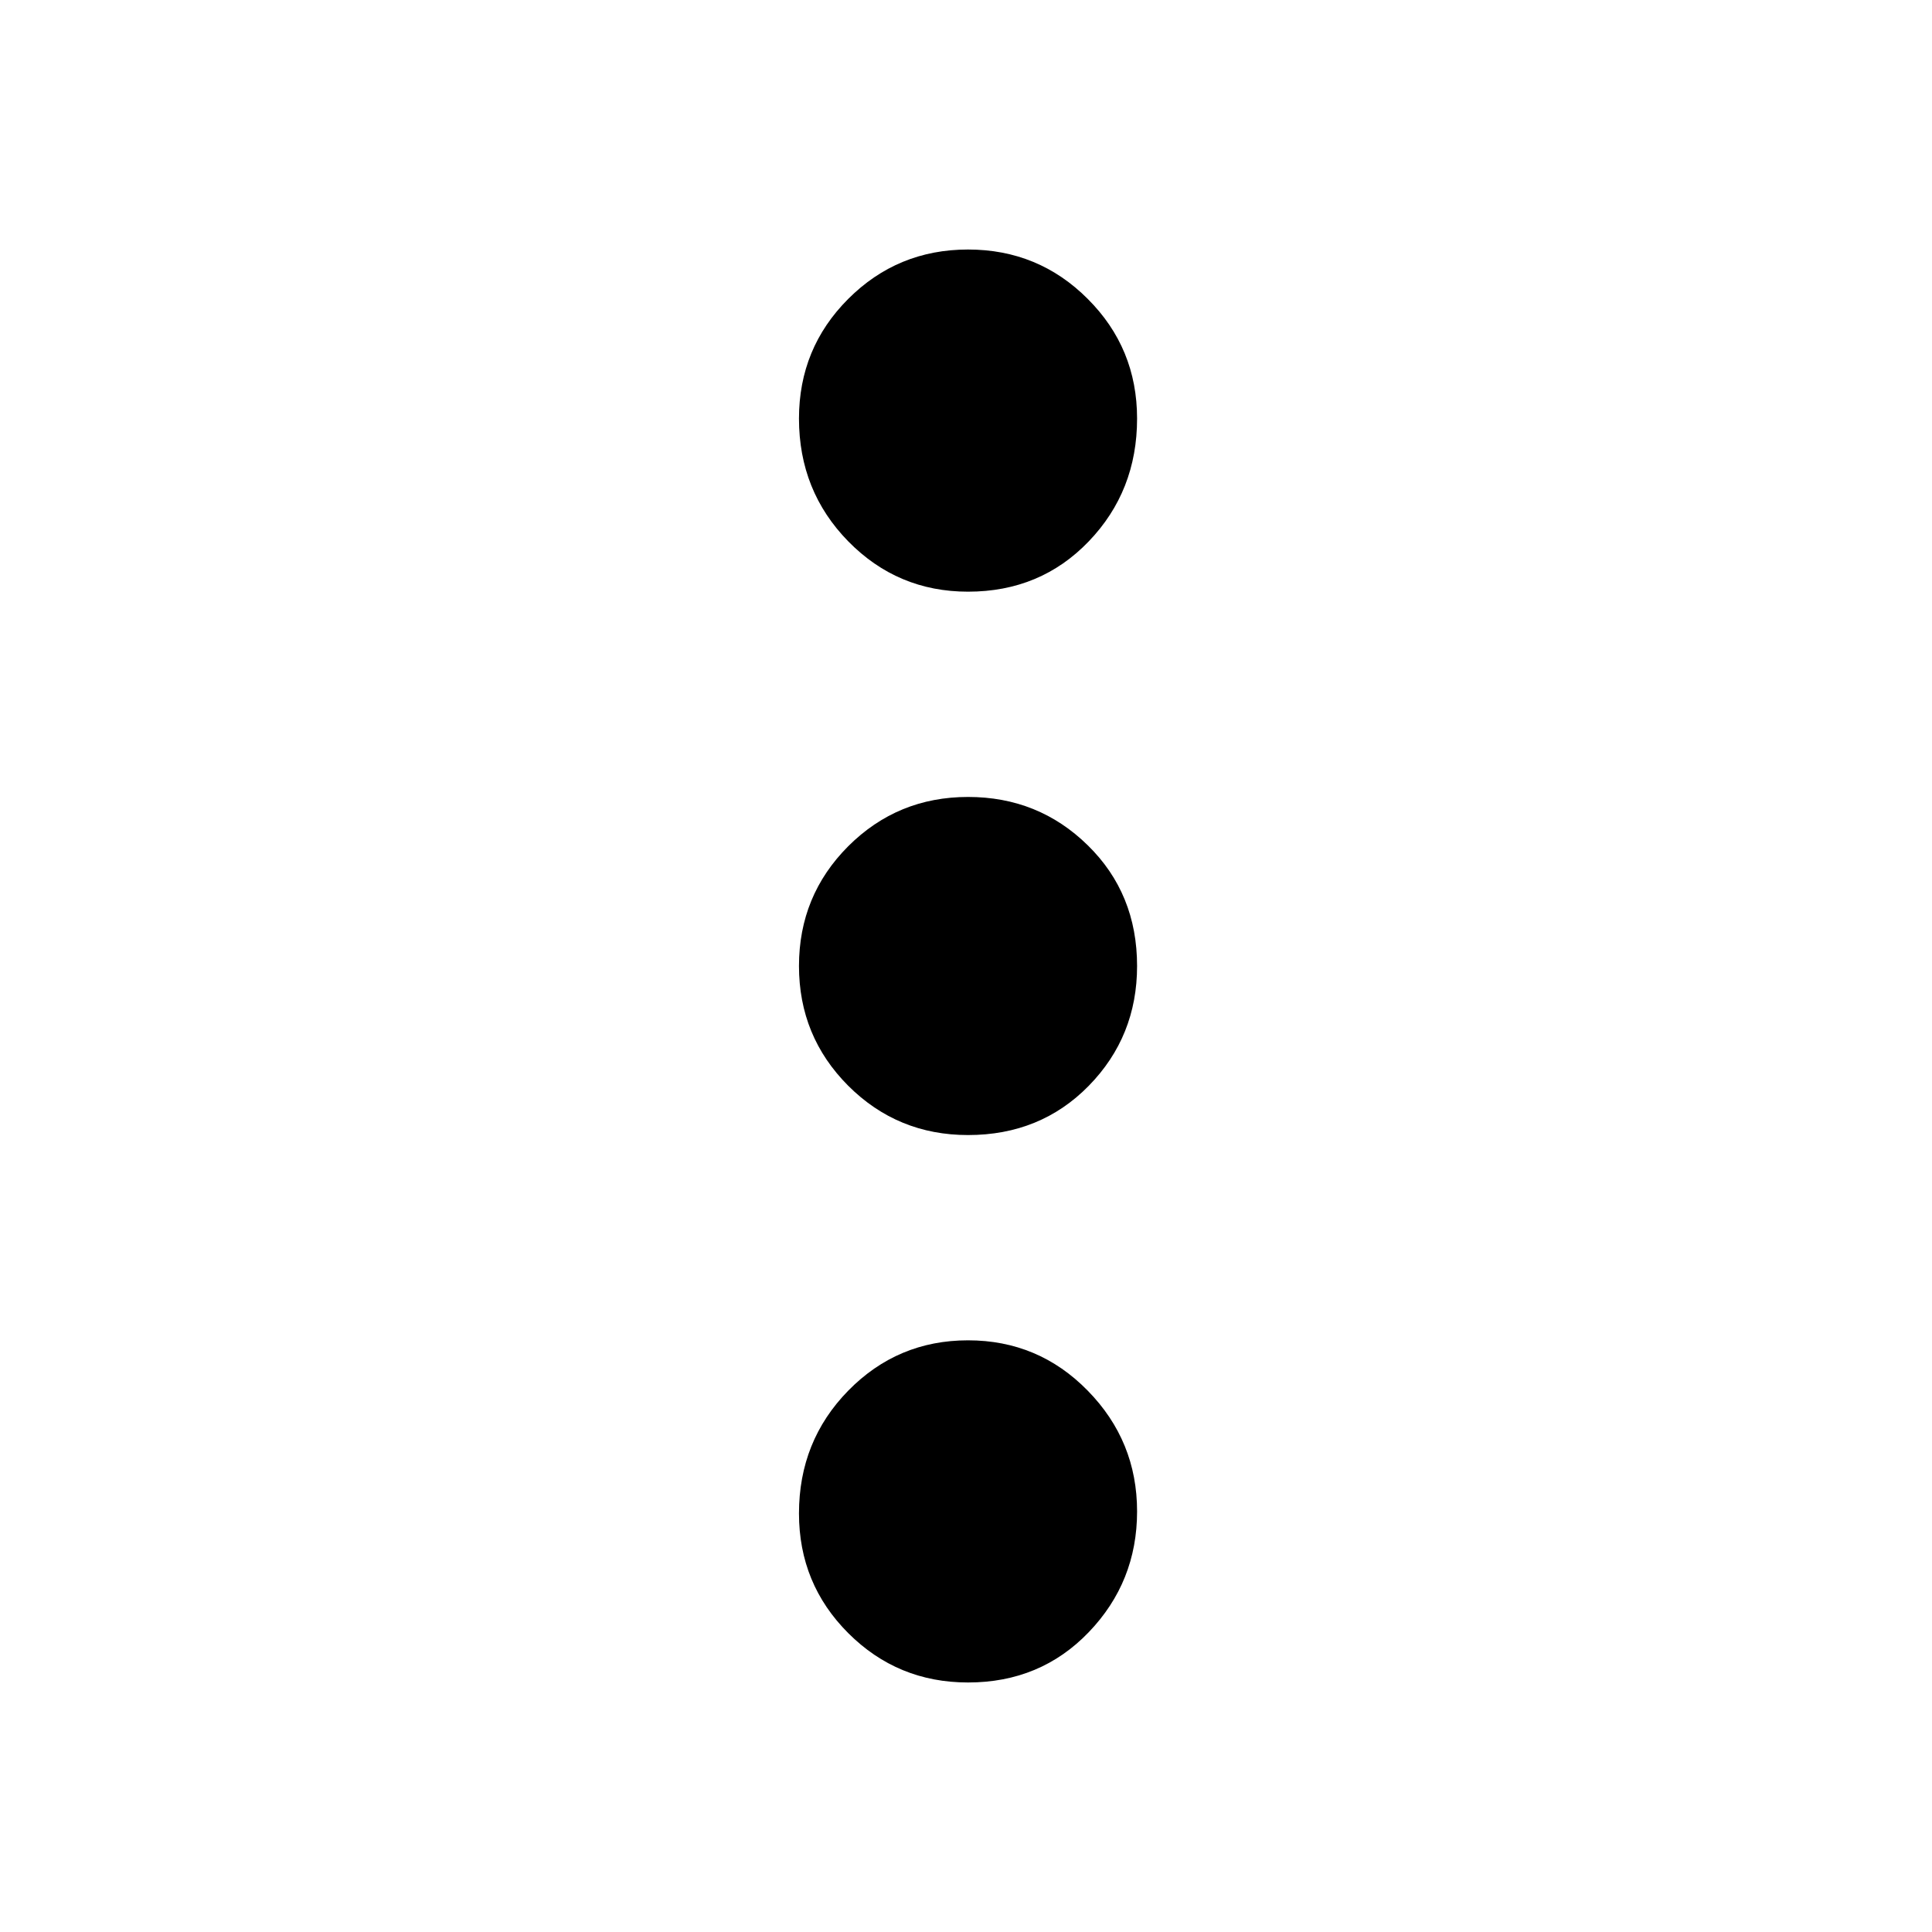 <svg xmlns="http://www.w3.org/2000/svg" height="20" width="20"><path d="M10.021 17.417Q9.292 17.417 8.781 16.906Q8.271 16.396 8.271 15.667Q8.271 14.917 8.781 14.396Q9.292 13.875 10.021 13.875Q10.75 13.875 11.26 14.396Q11.771 14.917 11.771 15.646Q11.771 16.375 11.271 16.896Q10.771 17.417 10.021 17.417ZM10.021 11.75Q9.292 11.75 8.781 11.24Q8.271 10.729 8.271 10Q8.271 9.271 8.781 8.76Q9.292 8.25 10.021 8.25Q10.75 8.25 11.26 8.75Q11.771 9.25 11.771 10Q11.771 10.729 11.271 11.24Q10.771 11.75 10.021 11.75ZM10.021 6.125Q9.292 6.125 8.781 5.604Q8.271 5.083 8.271 4.333Q8.271 3.604 8.781 3.094Q9.292 2.583 10.021 2.583Q10.75 2.583 11.26 3.094Q11.771 3.604 11.771 4.333Q11.771 5.083 11.271 5.604Q10.771 6.125 10.021 6.125Z"/></svg>